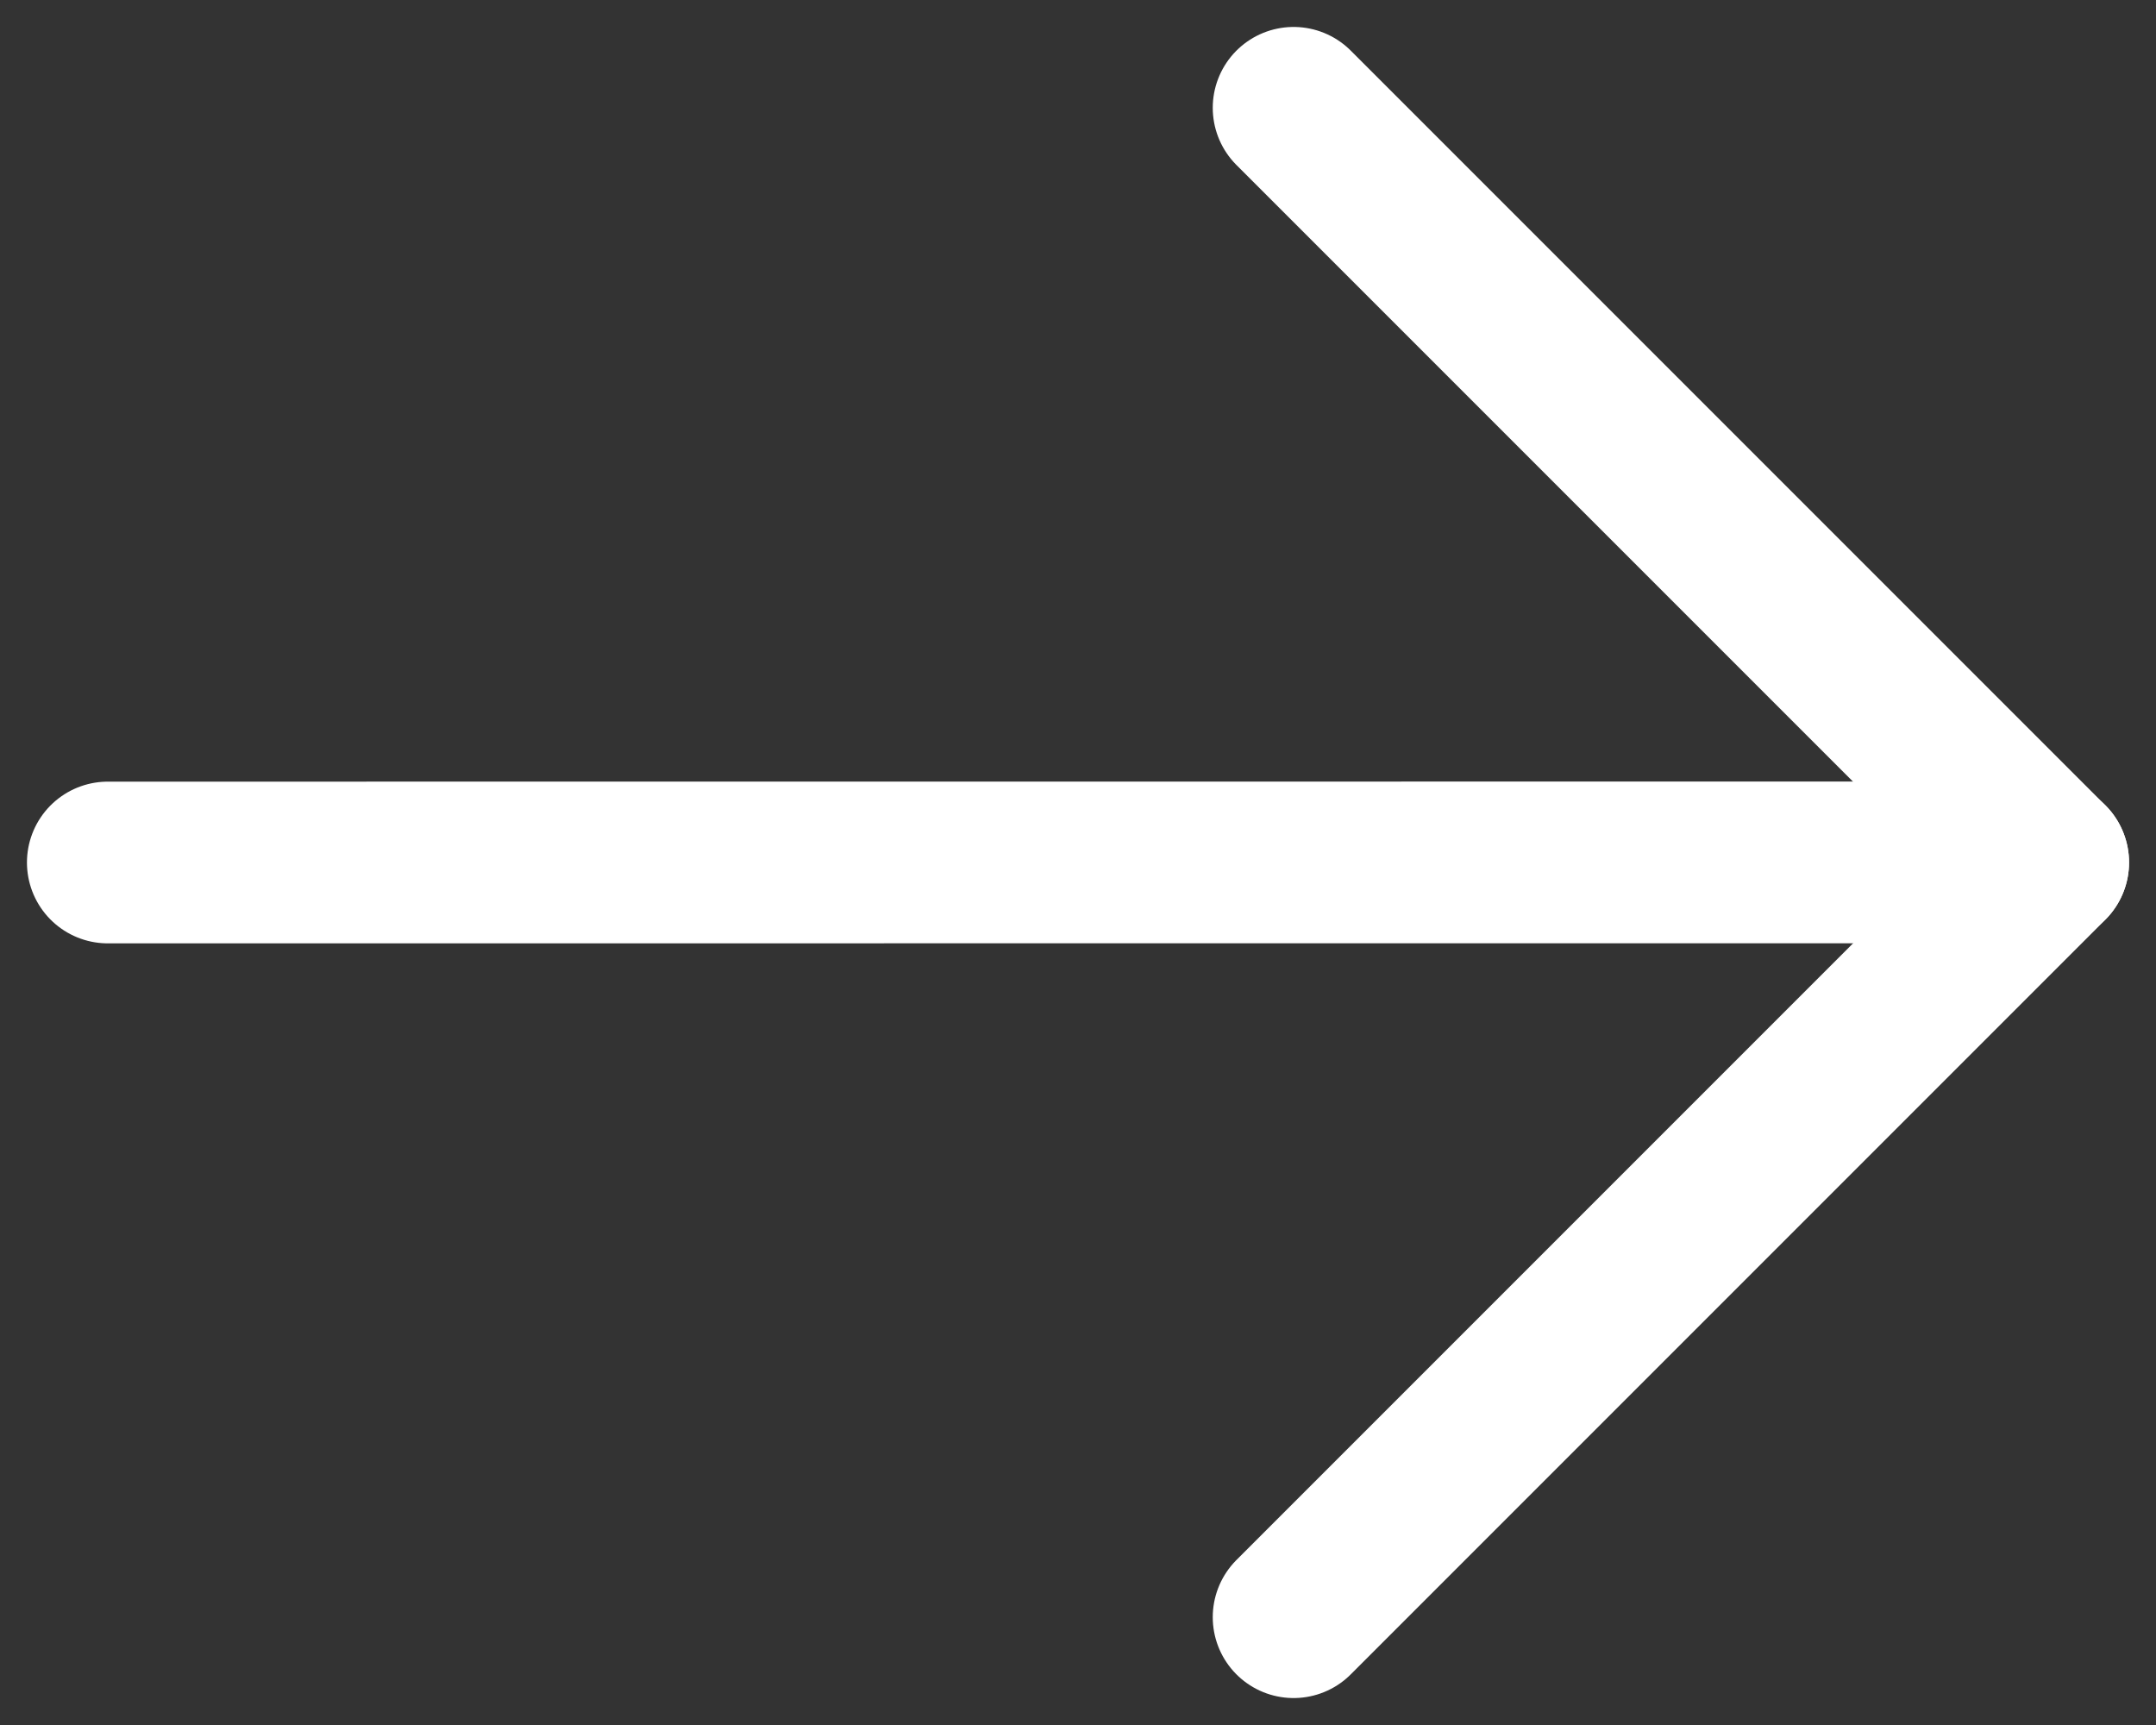 <svg width="20" height="16" viewBox="0 0 20 16" fill="none" xmlns="http://www.w3.org/2000/svg">
<rect x="0" y="0" width="20" height="16" fill="#333333" stroke="none"/>
<path d="M19 7.999L1 8" stroke="white" stroke-width="1.5" stroke-miterlimit="10" stroke-linecap="round" stroke-linejoin="round"/>
<path d="M12 1L19 8L12 15" stroke="white" stroke-width="1.5" stroke-miterlimit="10" stroke-linecap="round" stroke-linejoin="round"/>
</svg>
